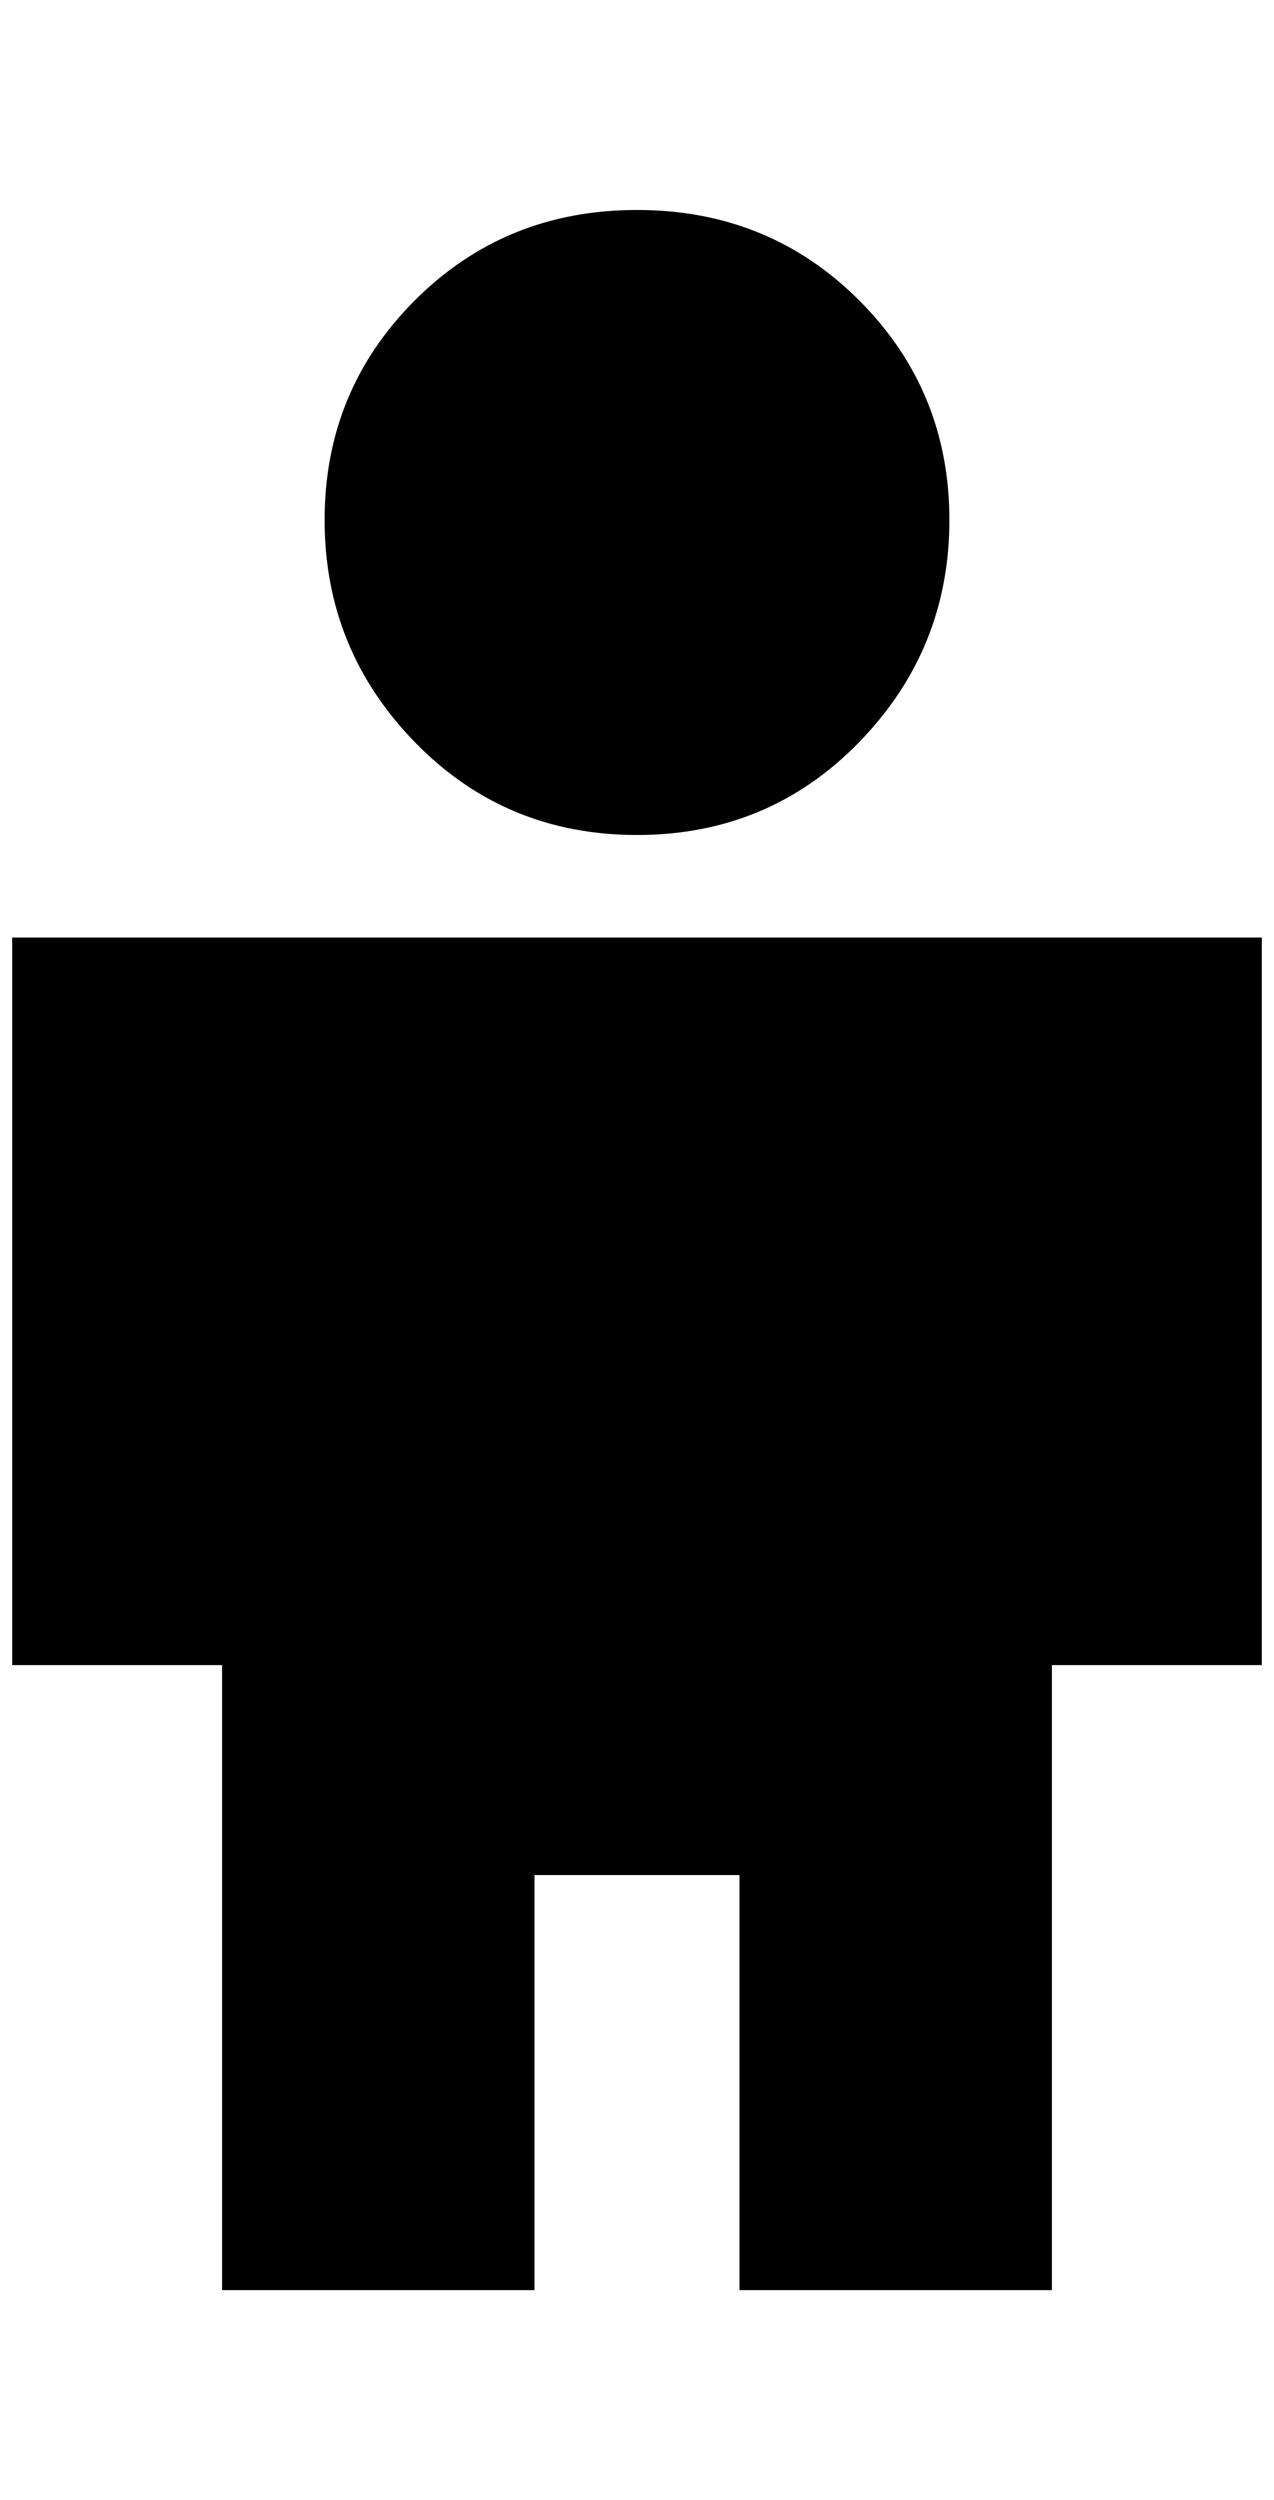 <?xml version="1.0" standalone="no"?>
<!DOCTYPE svg PUBLIC "-//W3C//DTD SVG 1.1//EN" "http://www.w3.org/Graphics/SVG/1.1/DTD/svg11.dtd" >
<svg xmlns="http://www.w3.org/2000/svg" xmlns:xlink="http://www.w3.org/1999/xlink" version="1.1" viewBox="-10 0 1044 2048">
   <path fill="currentColor"
d="M512 172q108 0 182 74t74 180t-74 182t-182 76t-182 -76t-74 -182t74 -180t182 -74zM428 1876h-256v-512h-172v-596h1024v596h-172v512h-256v-340h-168v340z" />
</svg>
